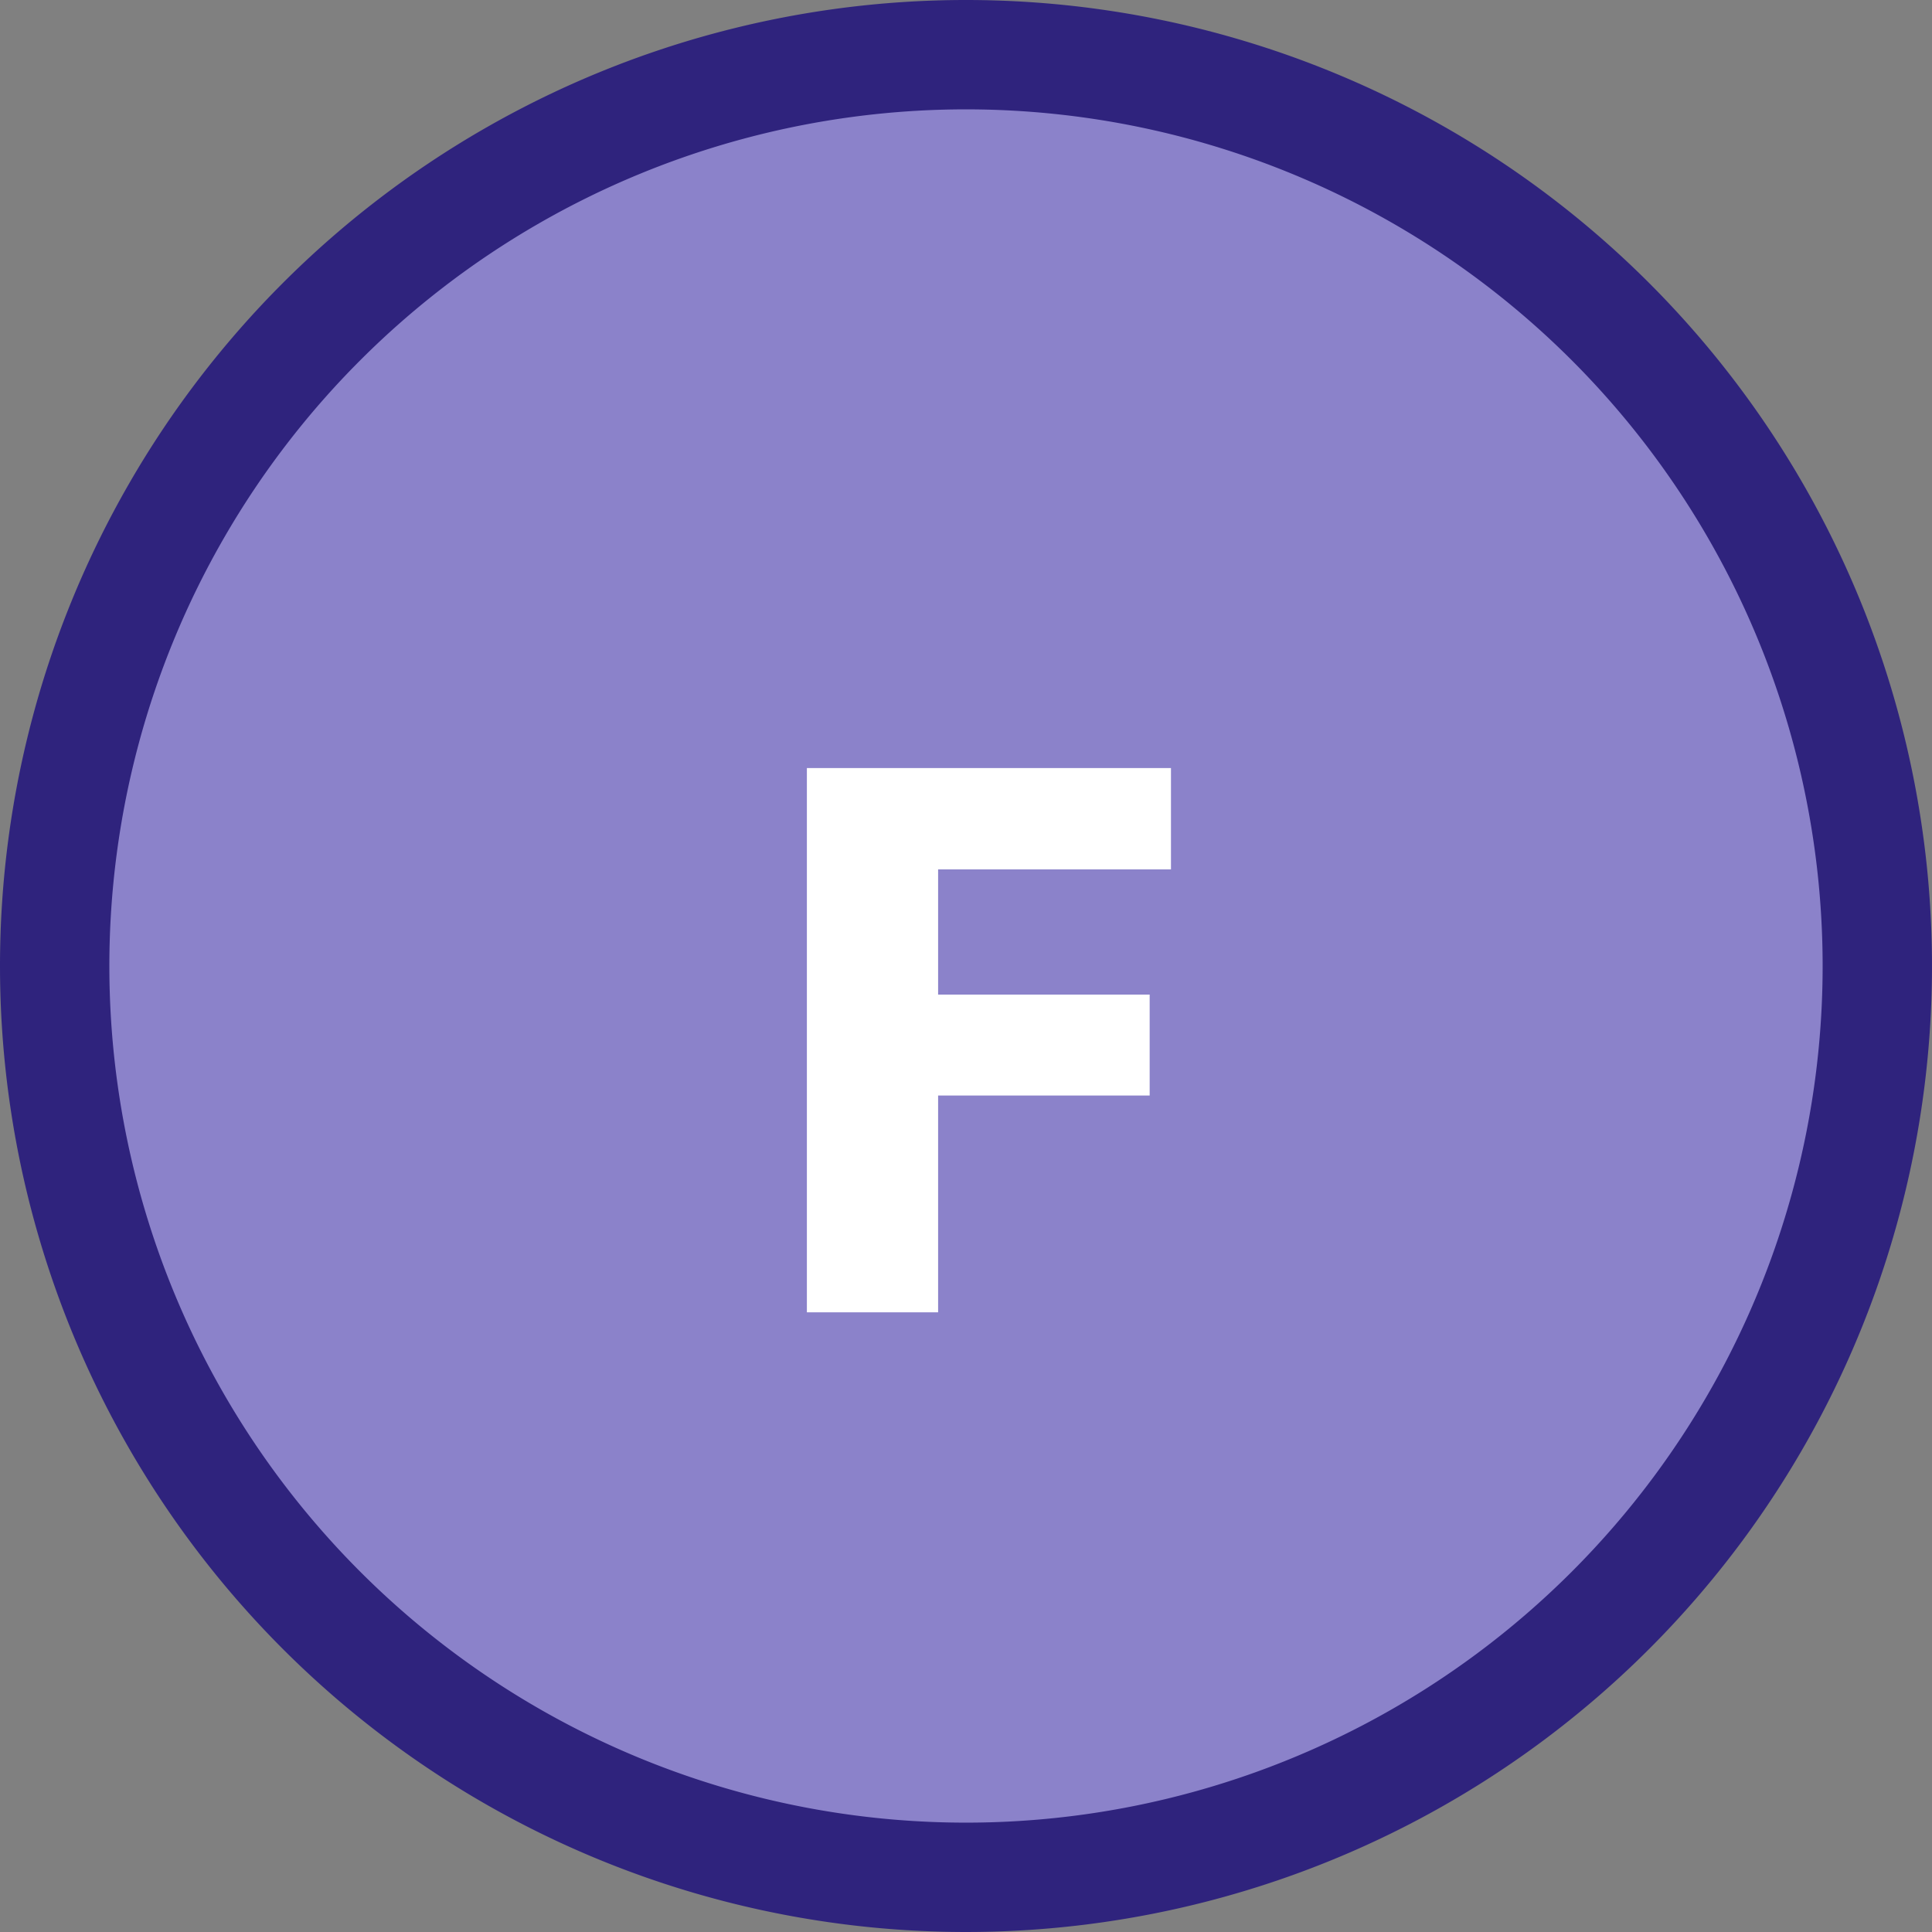 <svg xmlns="http://www.w3.org/2000/svg" width="106" height="106" viewBox="0 0 106 106">
  <rect x="0" y="0" width="106" height="106" fill="#808080" stroke="none"/>
  <g id="Grupo_90604" data-name="Grupo 90604" transform="translate(-10456 861.452)">
    <path id="Trazado_153231" data-name="Trazado 153231" d="M50,0A50,50,0,1,1,0,50,50,50,0,0,1,50,0Z" transform="translate(10459 -858.452)" fill="#8b82ca" stroke="#2f237d" stroke-width="6"/>
    <path id="Trazado_153232" data-name="Trazado 153232" d="M40.077,32.105H28.47V44h-7.2V14.141H41.246V19.7H28.47v6.87H40.077Z" transform="translate(10479 -833.452)" fill="#fff"/>
  </g>
</svg>
